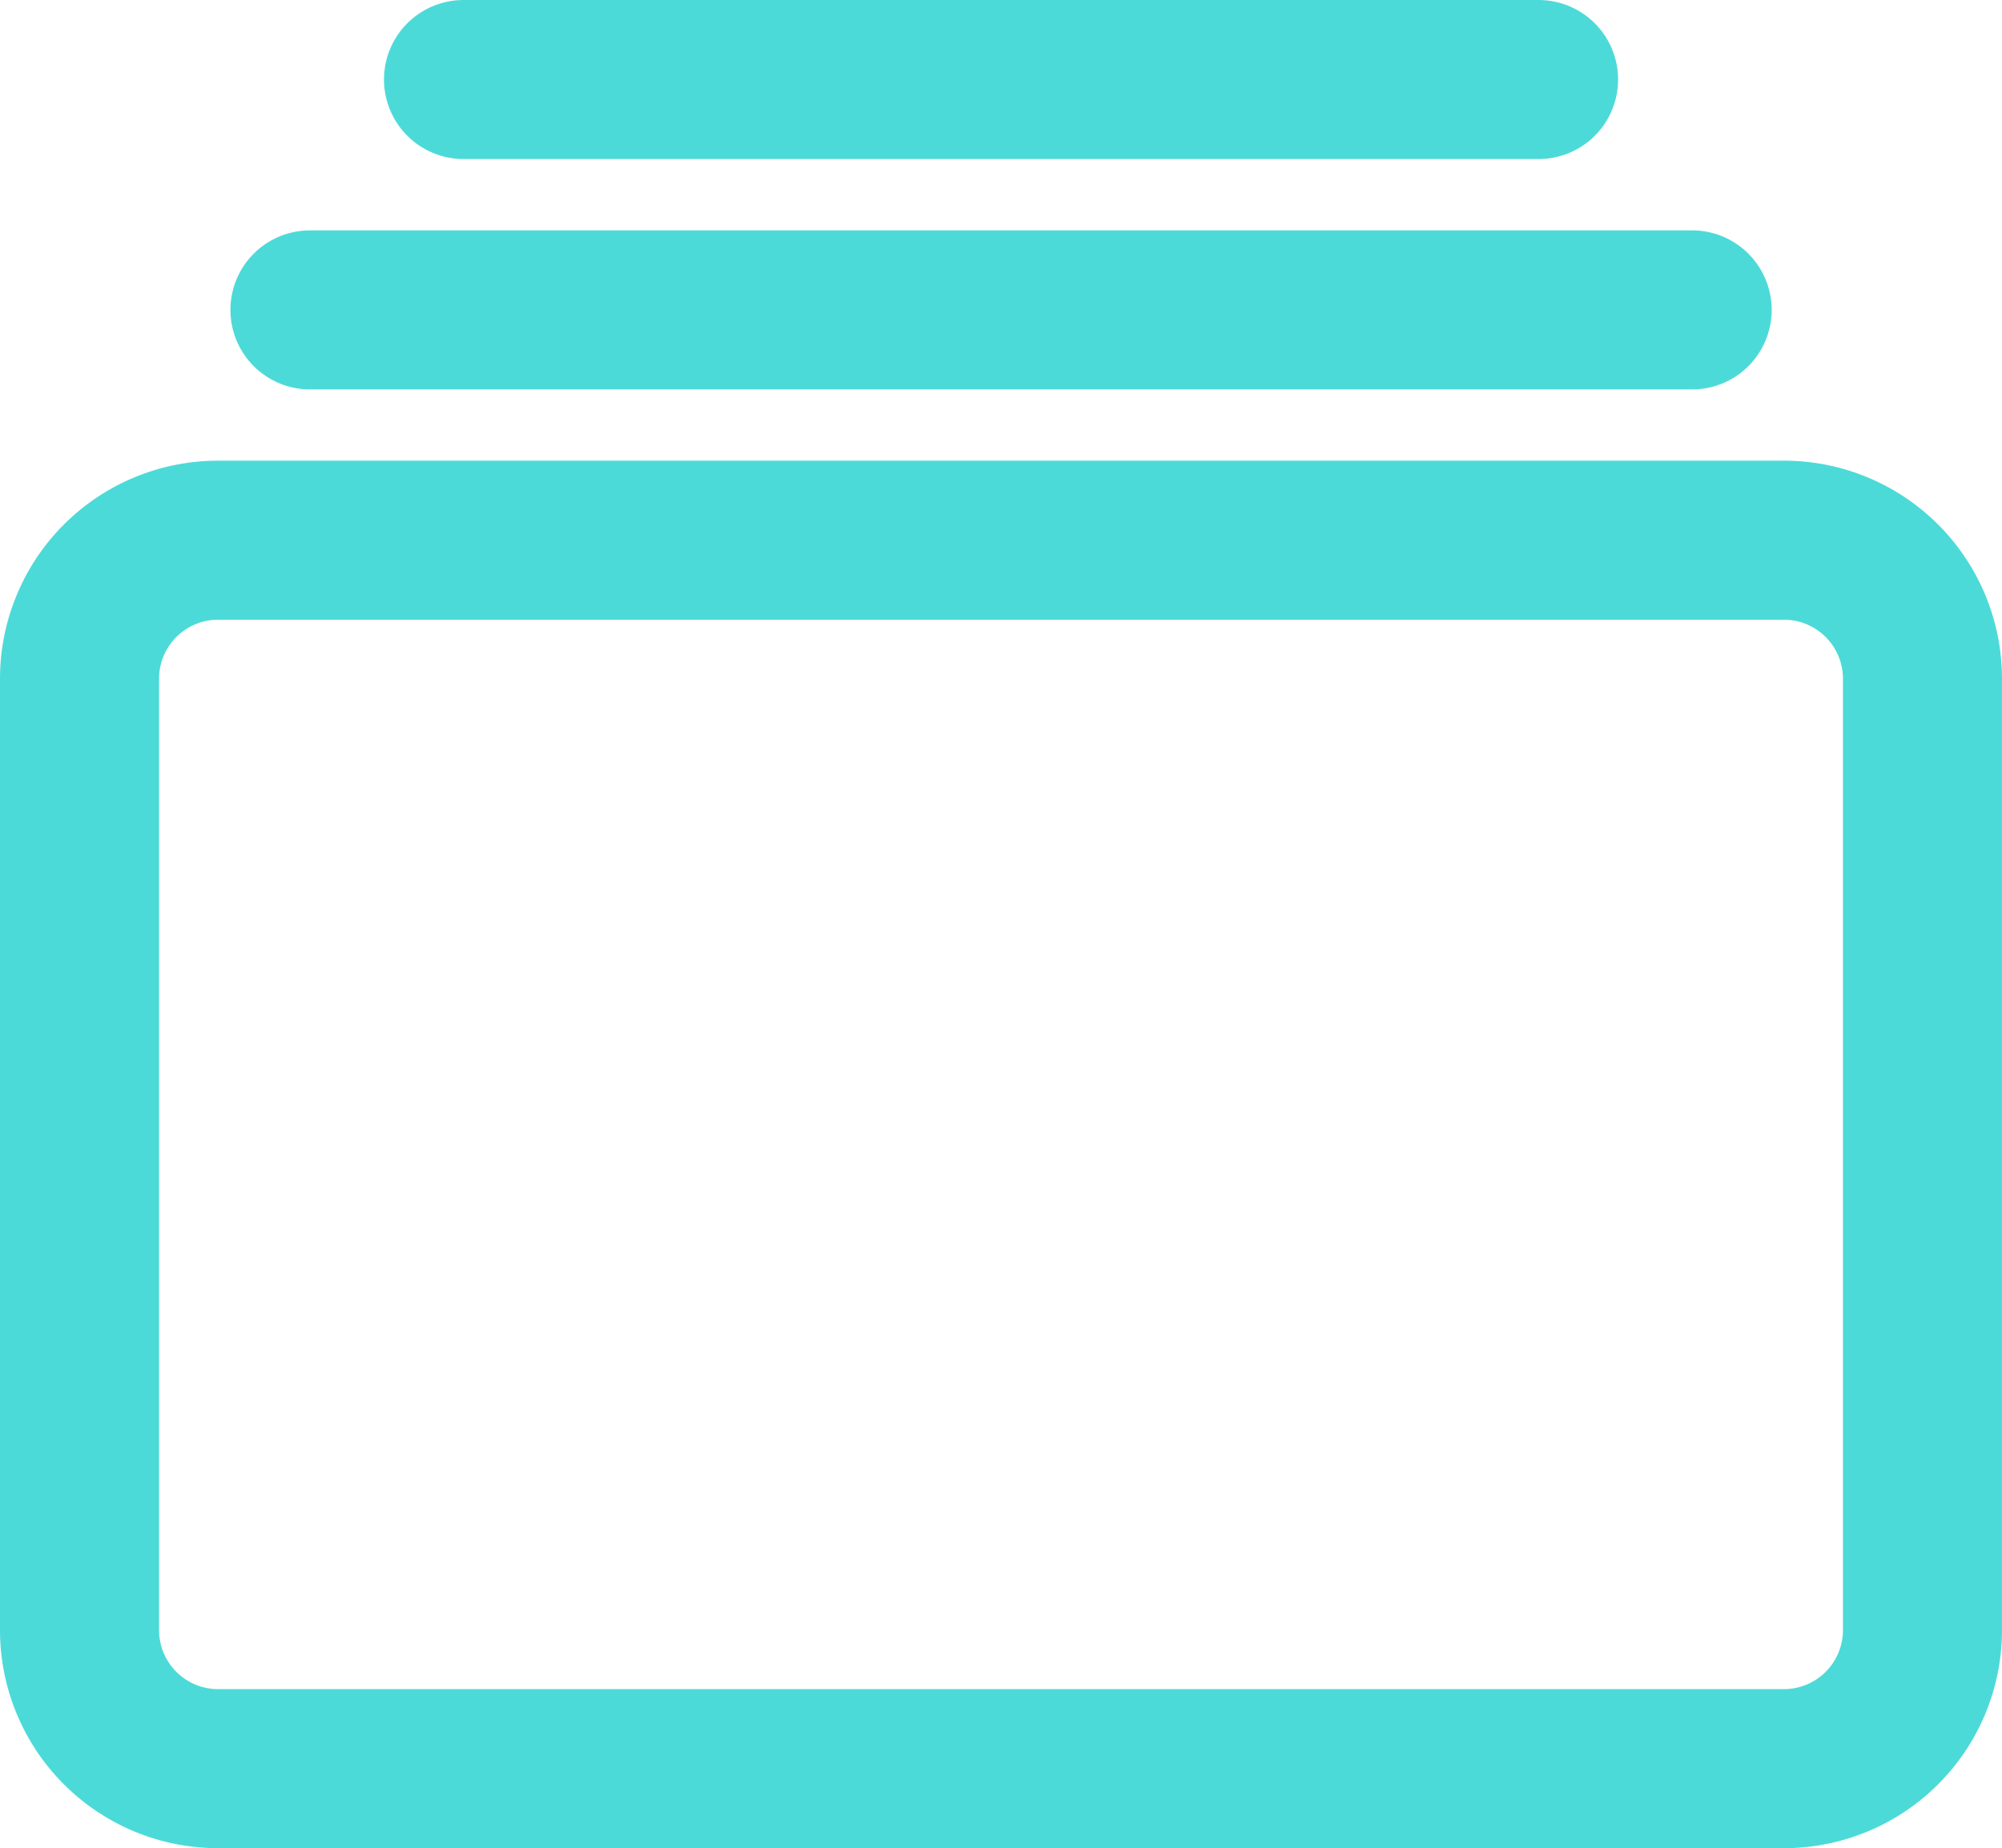 <svg xmlns="http://www.w3.org/2000/svg" width="25.172" height="23.241" viewBox="0 0 25.172 23.241">
  <g id="albums-outline" transform="translate(1 1)">
    <path id="패스_8800" data-name="패스 8800" d="M6.242,12.375H25.93a1.742,1.742,0,0,1,1.742,1.742V26.081a1.742,1.742,0,0,1-1.742,1.742H6.242A1.742,1.742,0,0,1,4.5,26.081V14.117a1.742,1.742,0,0,1,1.742-1.742Z" transform="translate(-4.5 -6.582)" fill="none" stroke="#4cdad8" stroke-linejoin="round" stroke-width="2"/>
    <path id="패스_8801" data-name="패스 8801" d="M10.125,5.625H23.642" transform="translate(-5.297 -5.625)" fill="#4cdad8" stroke="#4cdad8" stroke-linecap="round" stroke-miterlimit="10" stroke-width="2"/>
    <path id="패스_8802" data-name="패스 8802" d="M7.875,9H25.254" transform="translate(-4.978 -6.103)" fill="#4cdad8" stroke="#4cdad8" stroke-linecap="round" stroke-miterlimit="10" stroke-width="2"/>
  </g>
</svg>
